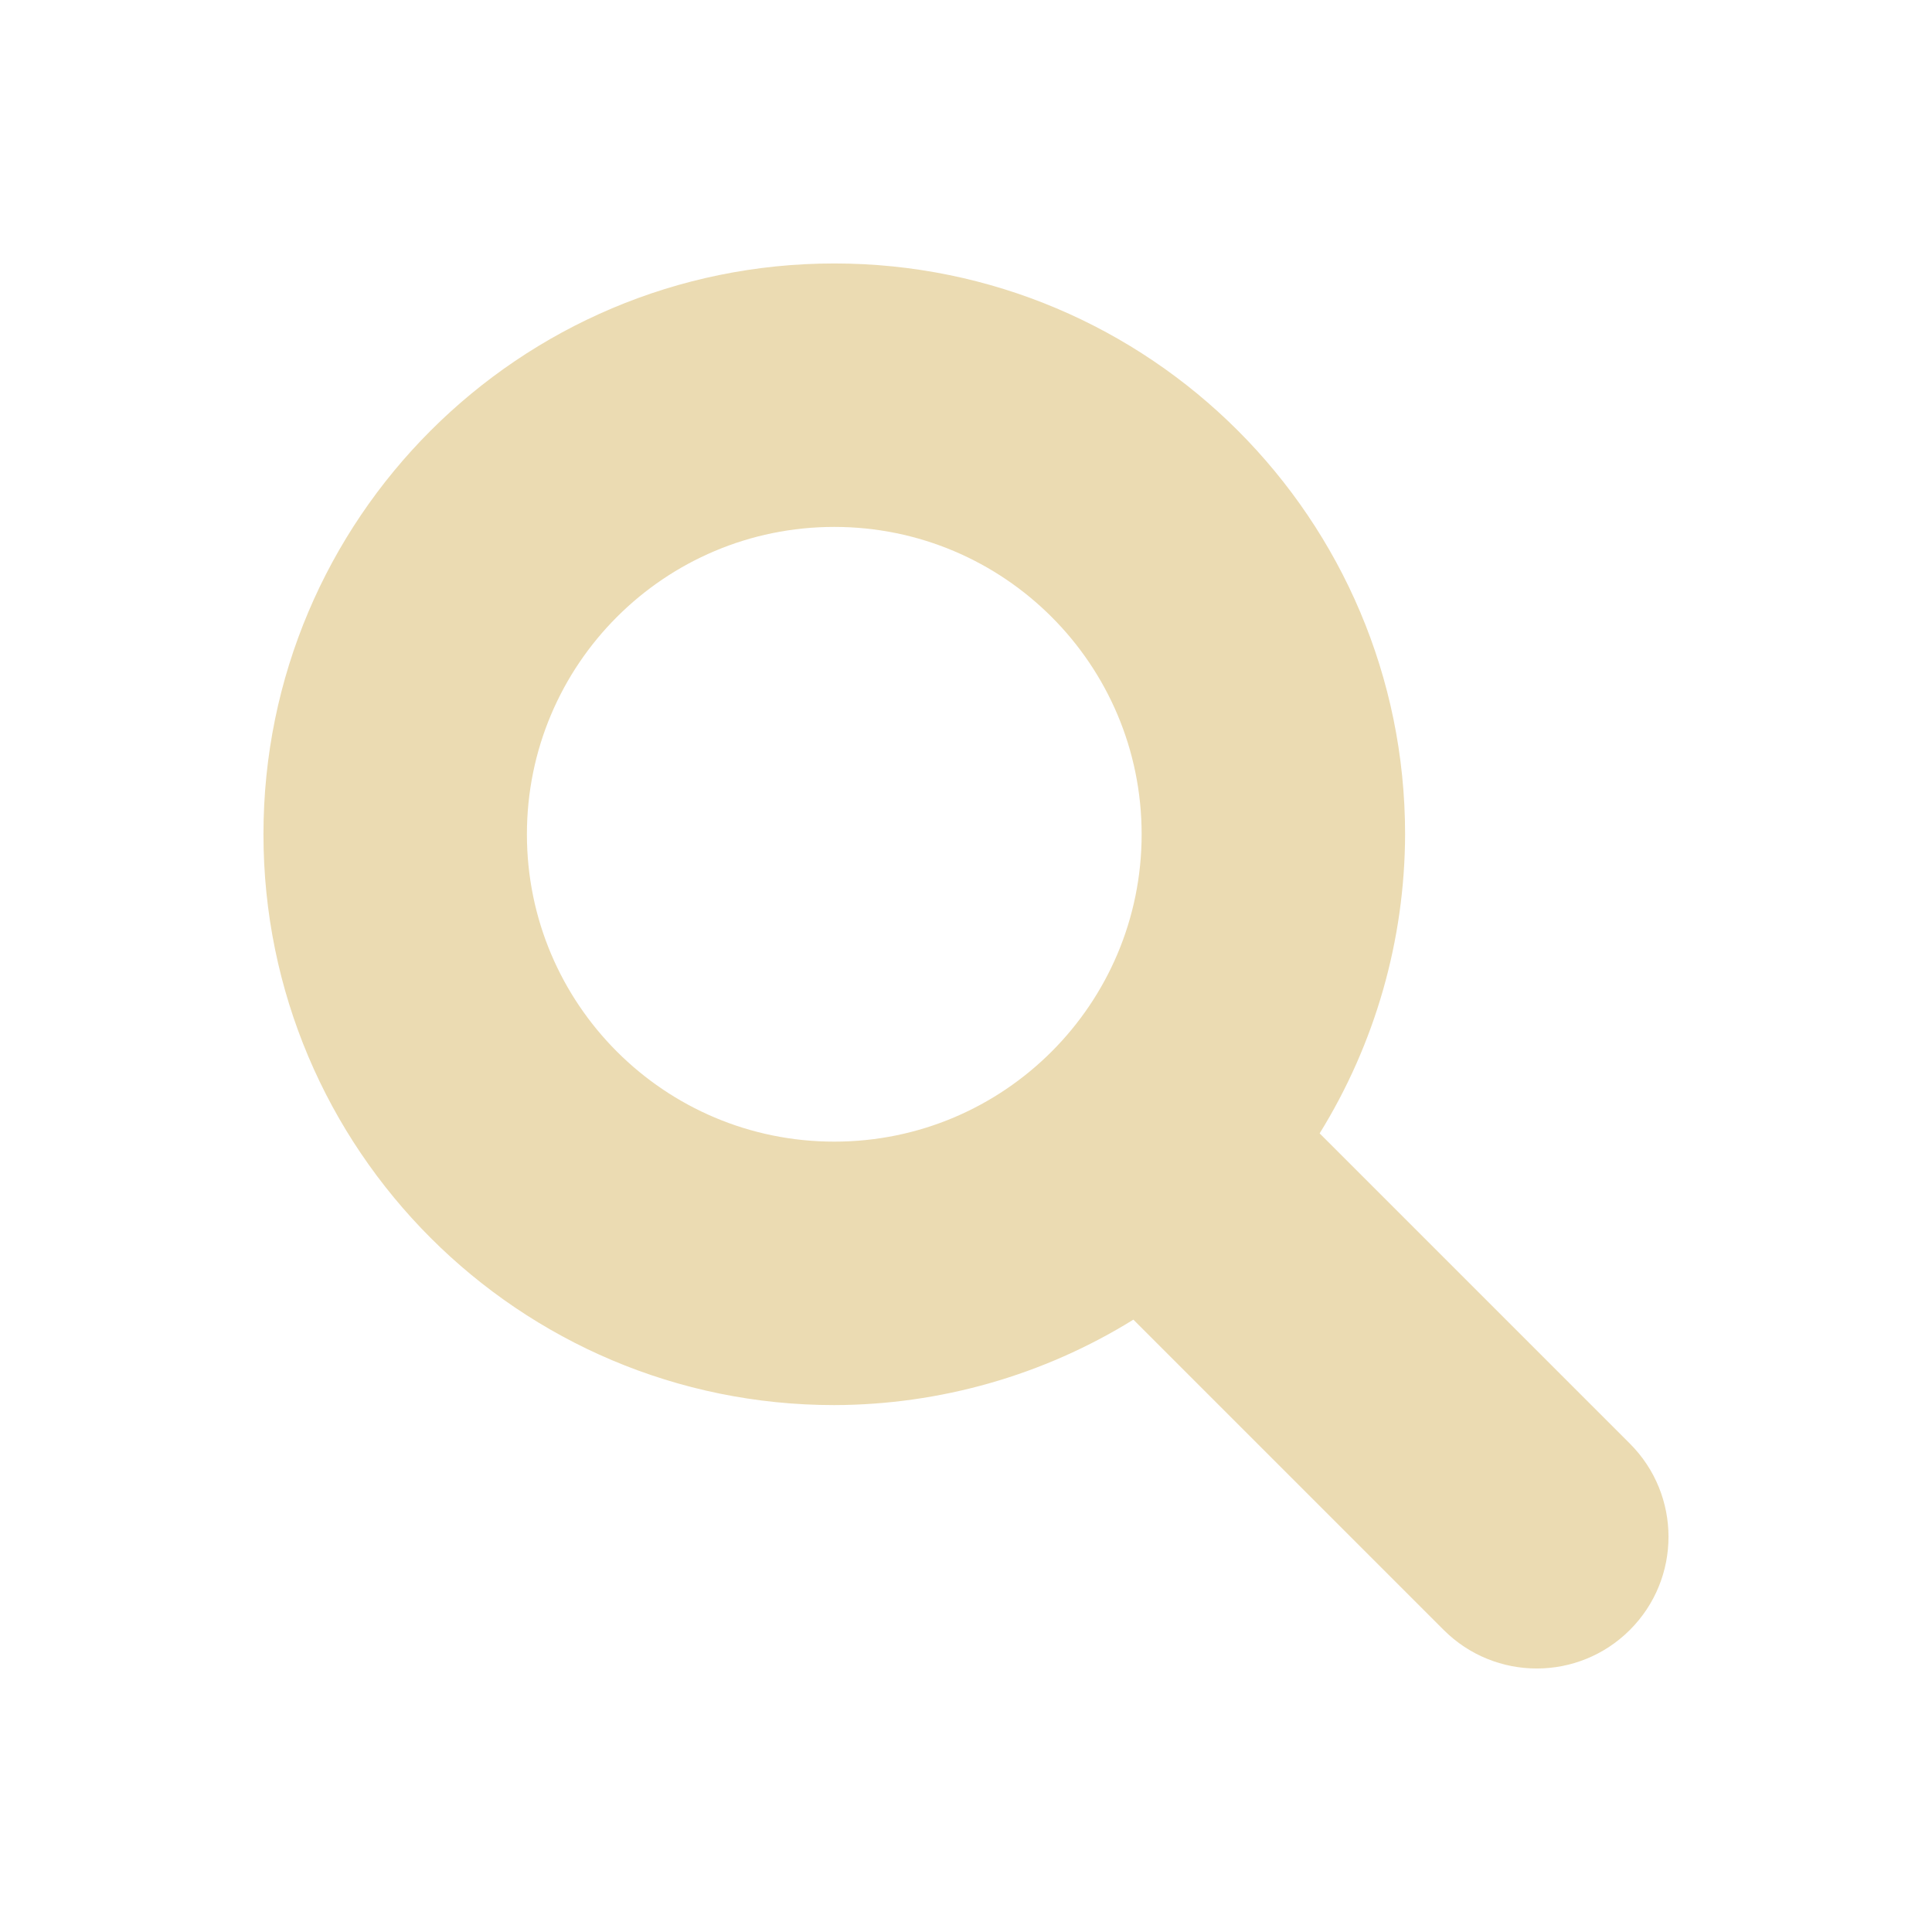 <svg width="22" height="22" version="1.1" xmlns="http://www.w3.org/2000/svg">
  <defs>
    <style id="current-color-scheme" type="text/css">.ColorScheme-Text { color:#ebdbb2; } .ColorScheme-Highlight { color:#458588; } .ColorScheme-NeutralText { color:#fe8019; } .ColorScheme-PositiveText { color:#689d6a; } .ColorScheme-NegativeText { color:#fb4934; }</style>
  </defs>
  <path class="ColorScheme-Text" d="m9.5 3c-3.59 0-6.5 2.91-6.5 6.5s2.91 6.5 6.5 6.5c1.204-0.003 2.383-0.339 3.406-0.973l3.533 3.533c0.586 0.586 1.535 0.586 2.121 0 0.586-0.586 0.586-1.535 0-2.121l-3.533-3.533c0.633-1.023 0.97-2.203 0.973-3.406 0-3.59-2.91-6.5-6.5-6.5zm0 3c1.933 1e-6 3.5 1.567 3.5 3.5s-1.567 3.5-3.5 3.5c-1.933 0-3.5-1.567-3.5-3.5s1.567-3.5 3.5-3.5z" fill="currentColor"/>
</svg>
